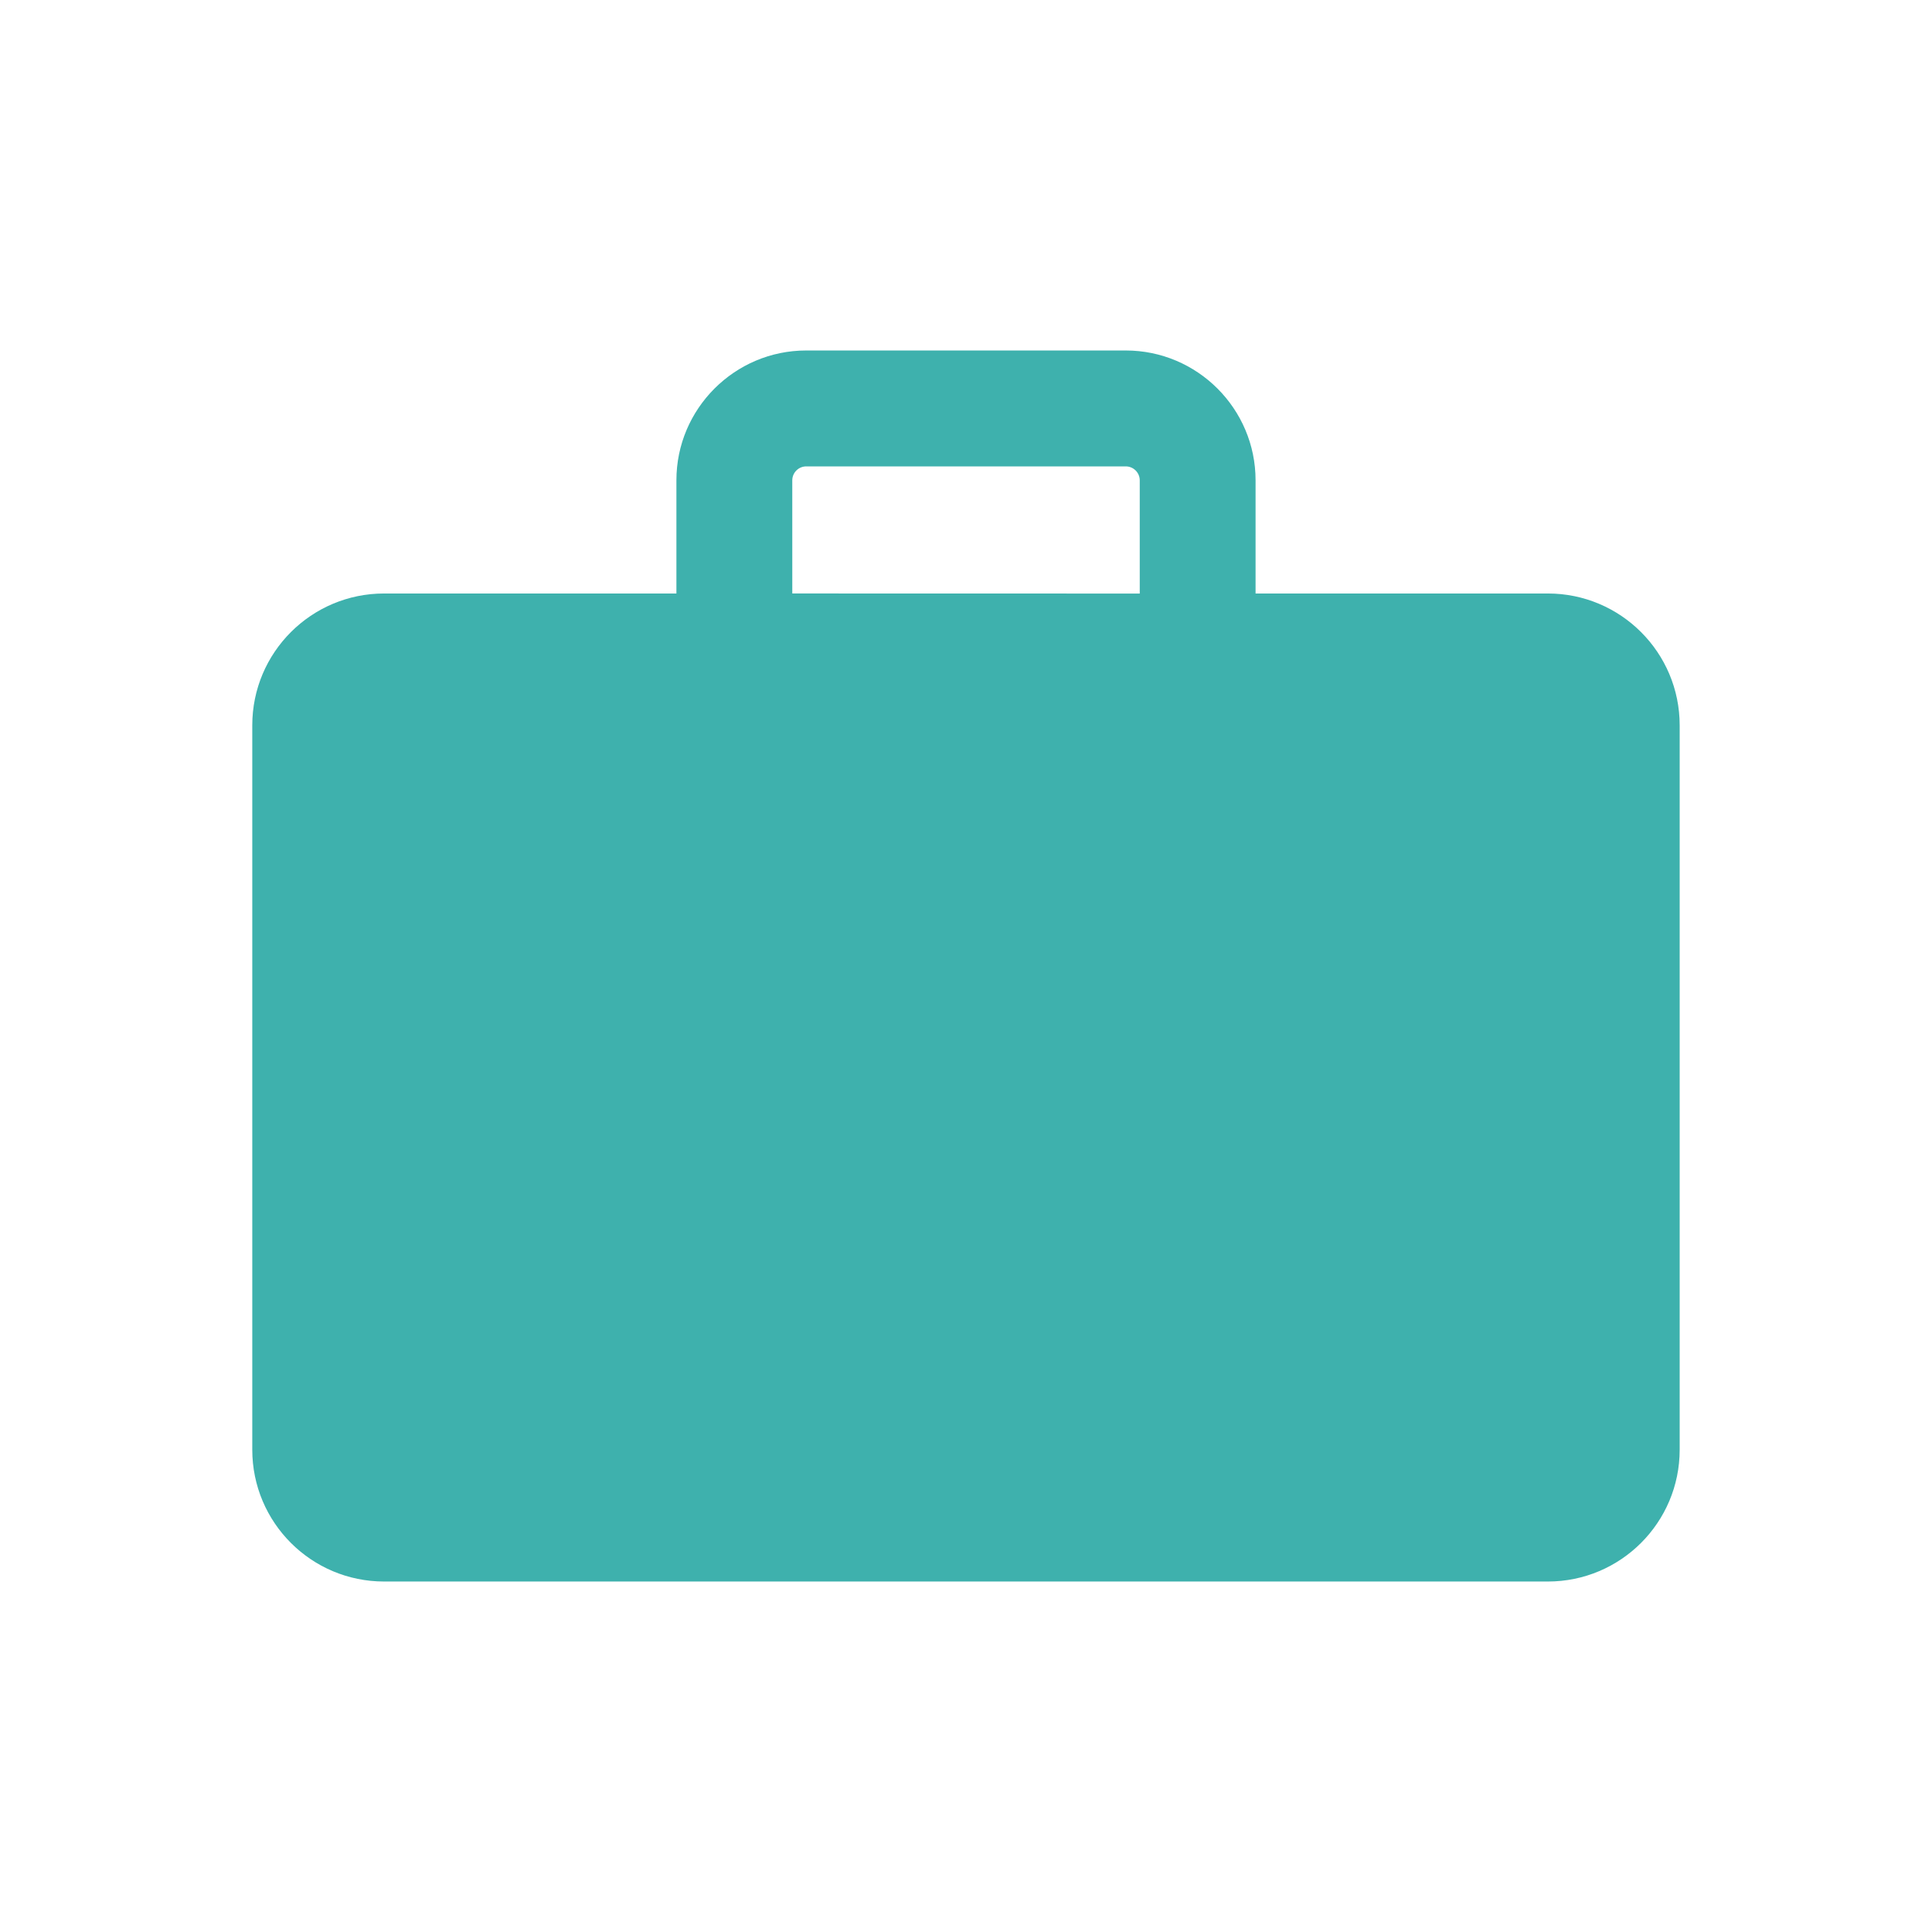 <?xml version="1.0" encoding="UTF-8"?>
<svg width="100pt" height="100pt" version="1.1" viewBox="0 0 100 100" xmlns="http://www.w3.org/2000/svg">
 <path fill="#3eb1ad" d="m80.117 30.719h-15.129v-5.859c0-3.703-3.016-6.719-6.719-6.719h-16.539c-3.703 0-6.719 3.016-6.719 6.719v5.859h-15.129c-3.769 0-6.824 3.055-6.824 6.824v37.492c0 3.769 3.055 6.824 6.824 6.824h60.234c3.769 0 6.824-3.055 6.824-6.824v-37.492c0-3.769-3.055-6.824-6.824-6.824zm-39.109-5.856c0-0.398 0.324-0.723 0.723-0.723h16.539c0.398 0 0.723 0.324 0.723 0.723v5.859l-17.984-0.004z"/>
</svg>
